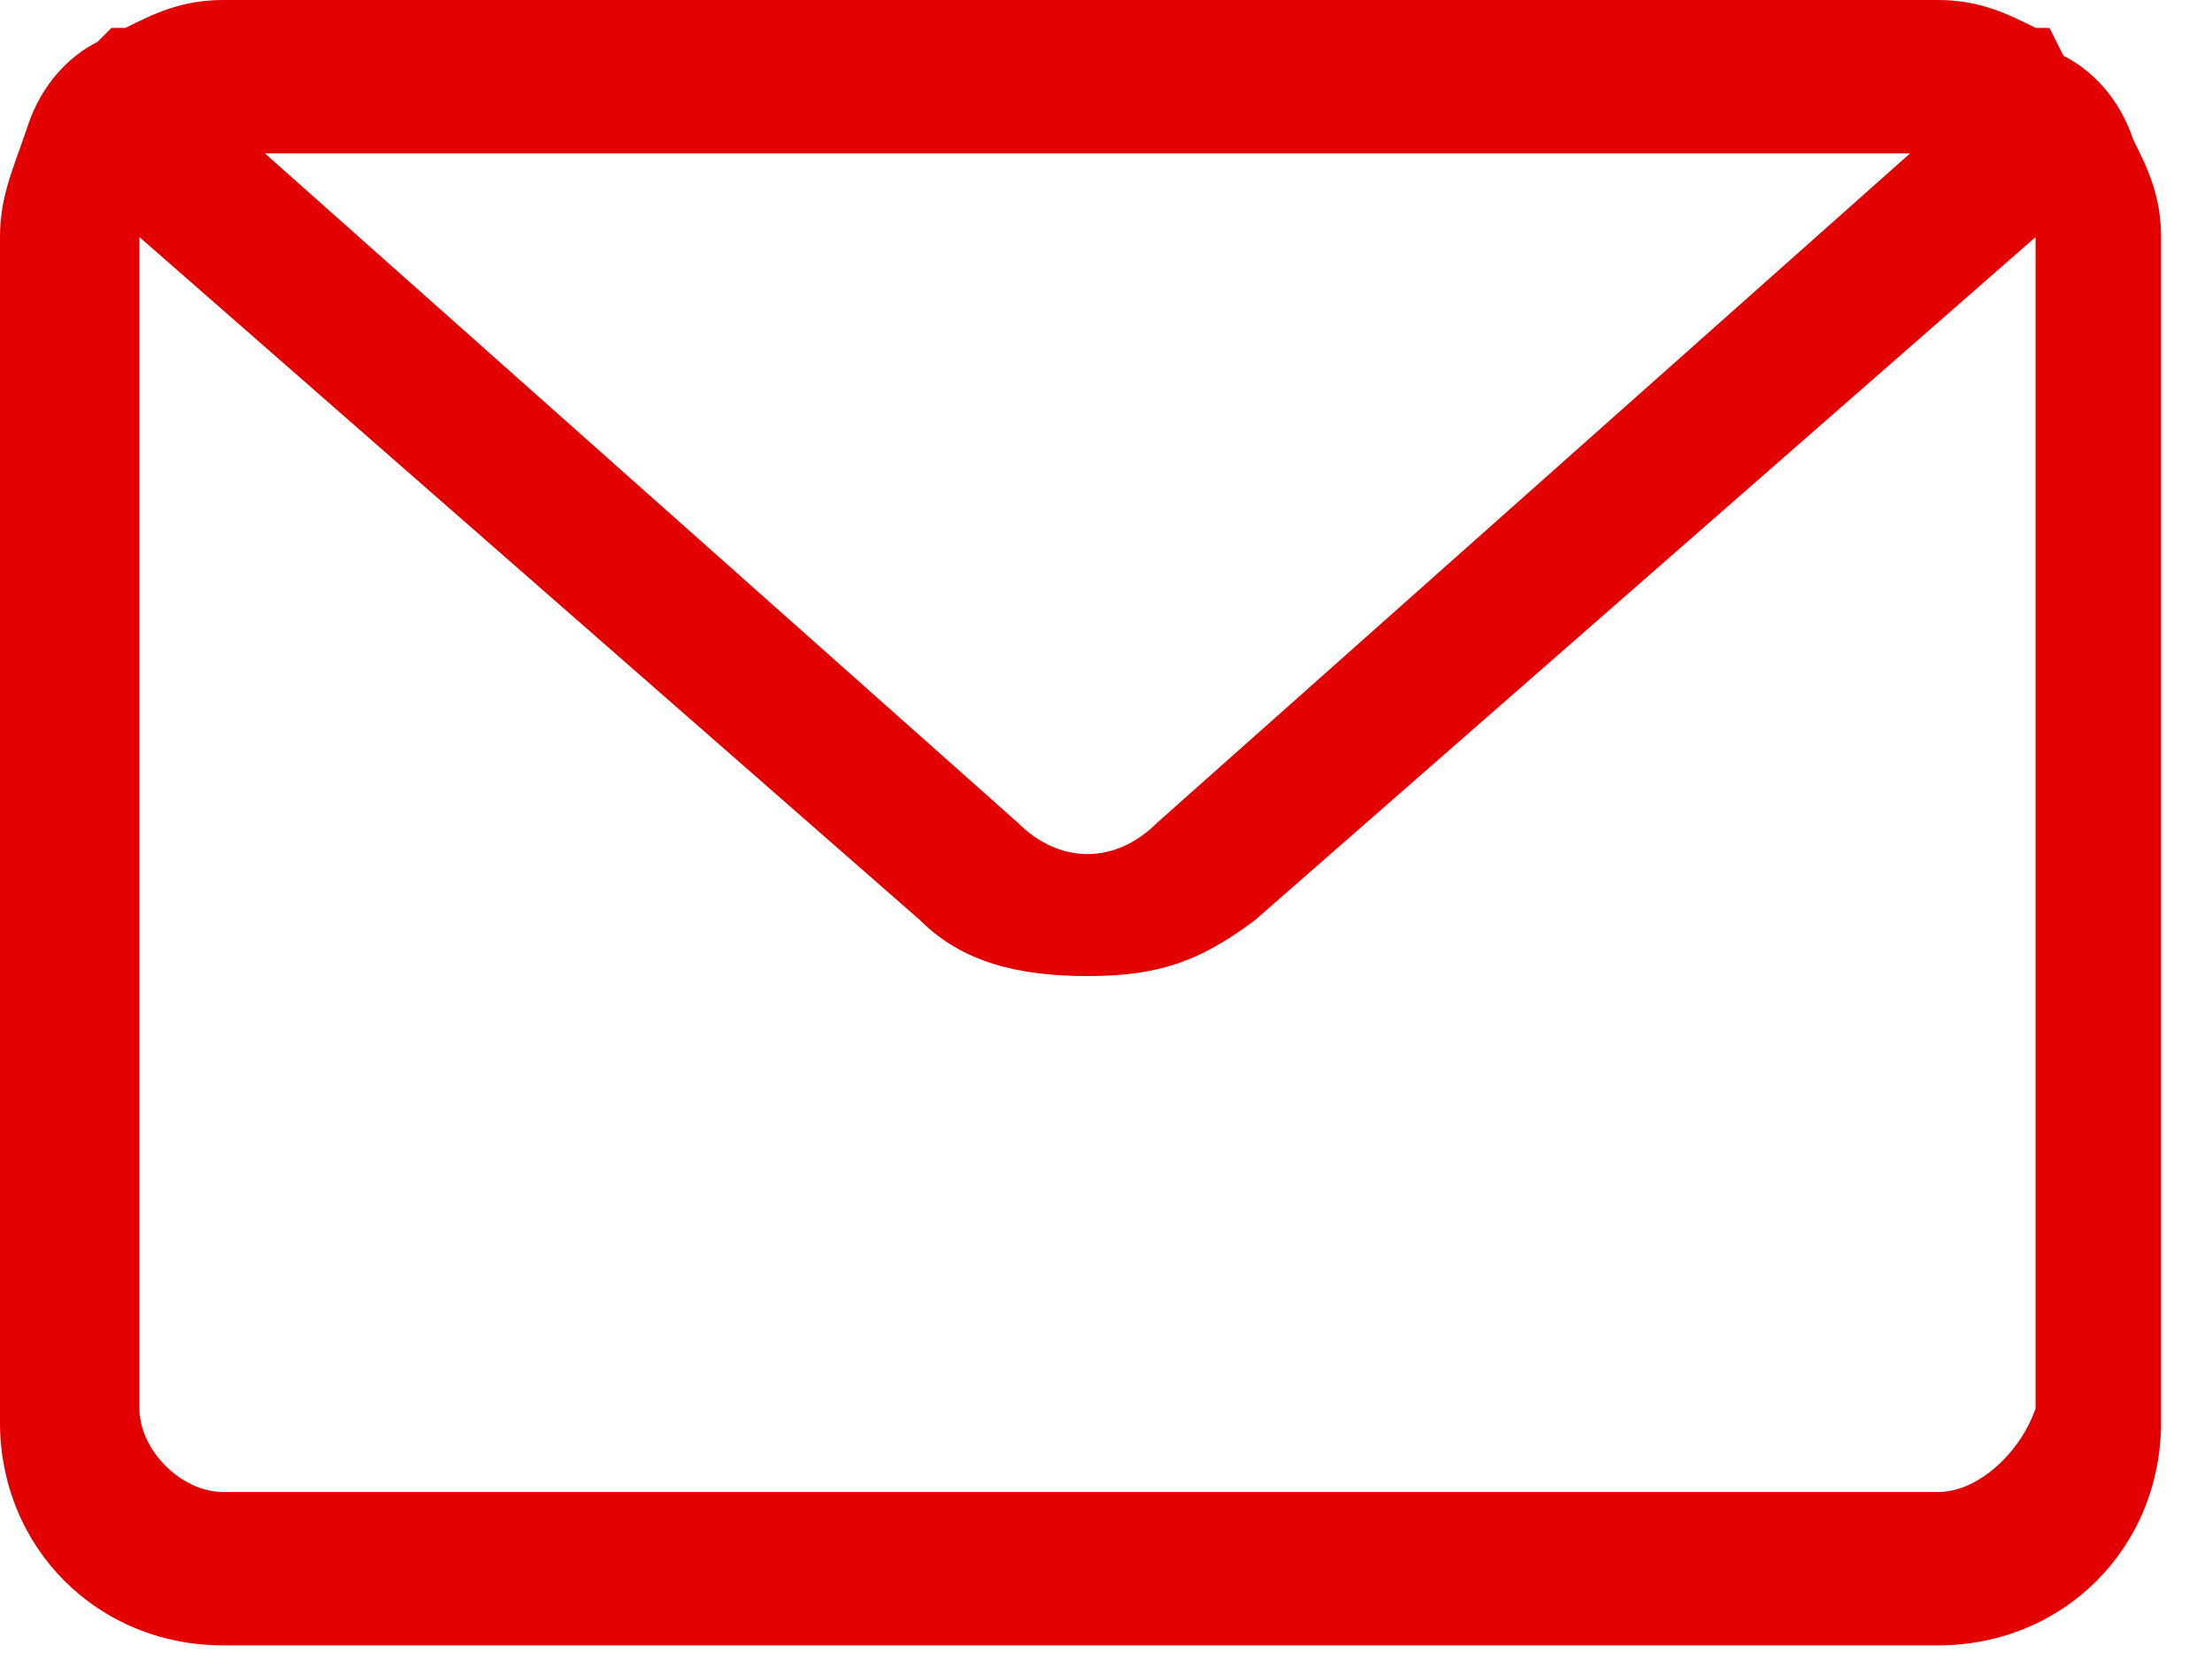 <svg width="33" height="25" fill="none" xmlns="http://www.w3.org/2000/svg"><path d="M31.824 2.08c-.208-.624-.624-1.04-1.04-1.248l-.208-.416h-.208C29.952.208 29.536 0 28.912 0H3.328c-.624 0-1.04.208-1.456.416h-.208l-.208.208C1.04.832.624 1.248.416 1.872.208 2.496 0 2.912 0 3.536v17.68c0 1.872 1.456 3.328 3.328 3.328h25.584c1.872 0 3.328-1.456 3.328-3.328V3.536c0-.624-.208-1.04-.416-1.456Zm-3.328.208-11.232 9.984c-.624.624-1.456.624-2.08 0L3.952 2.288h24.544Zm.416 19.968H3.328c-.624 0-1.248-.624-1.248-1.248V3.536l11.648 10.192c.624.624 1.456.832 2.496.832s1.664-.208 2.496-.832L30.368 3.536v17.472c-.208.624-.832 1.248-1.456 1.248Z" fill="#E20000"/></svg>